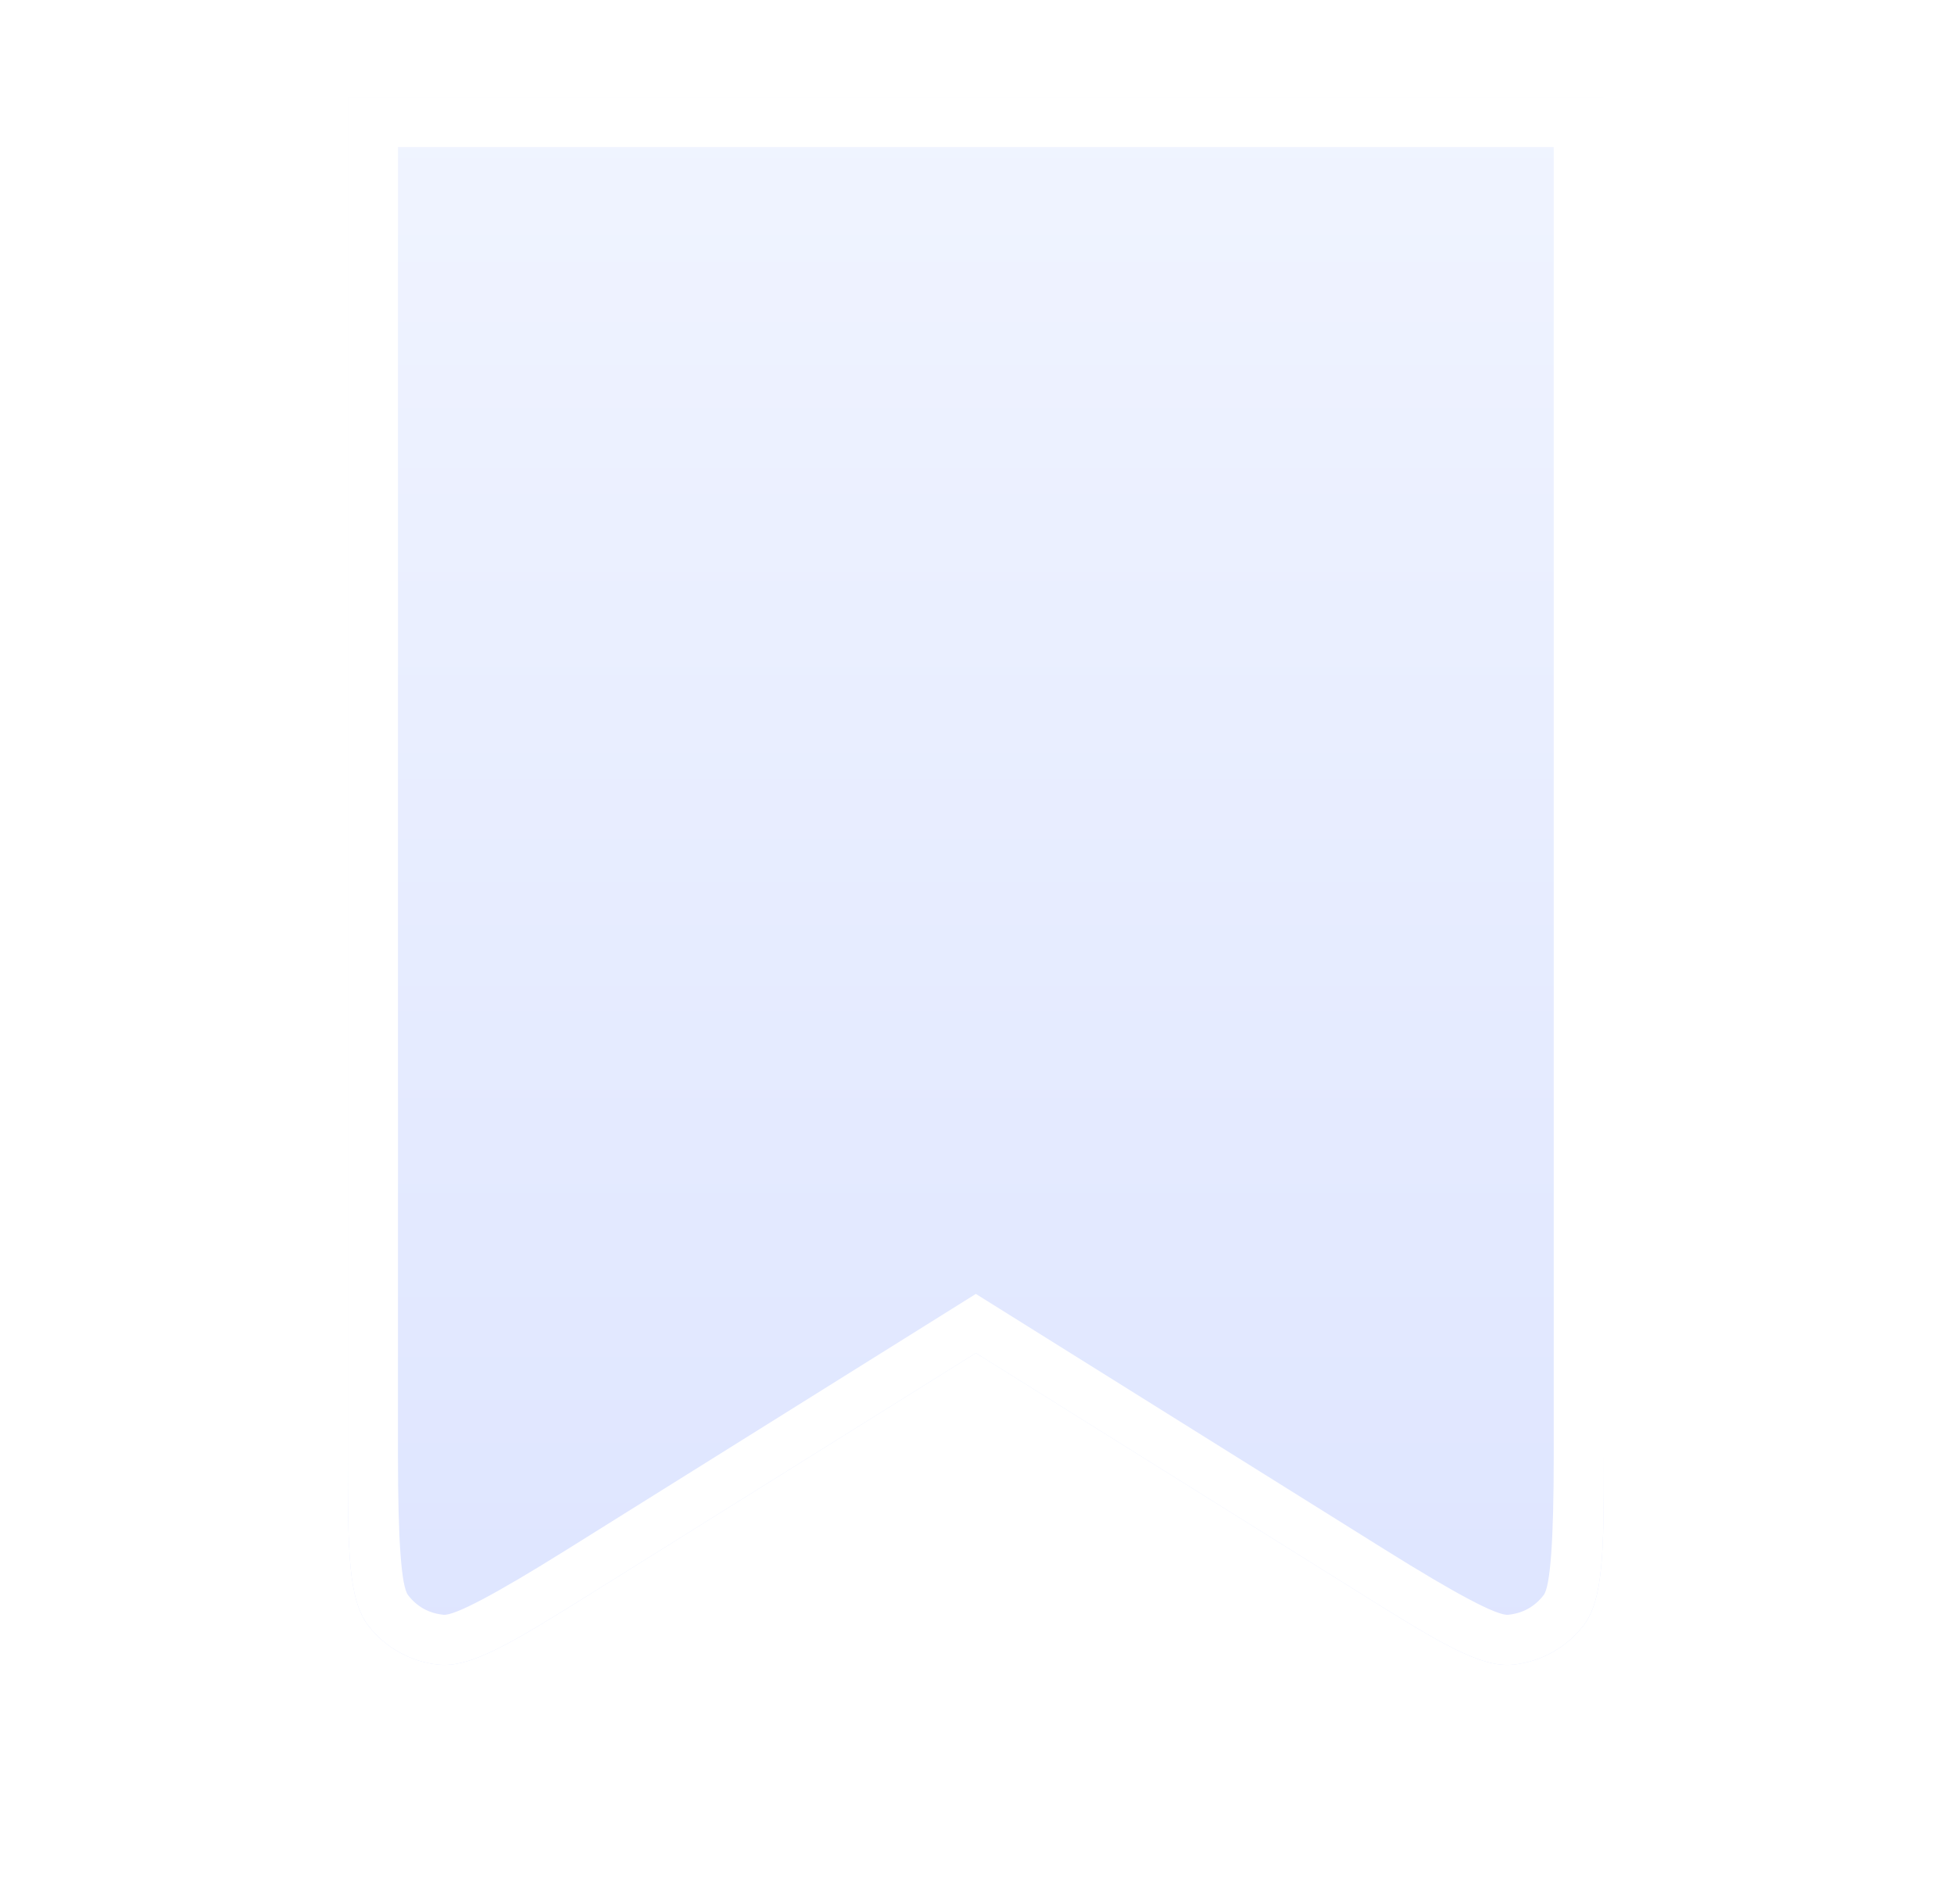 <svg xmlns="http://www.w3.org/2000/svg" xmlns:xlink="http://www.w3.org/1999/xlink" fill="none" version="1.1" width="39" height="38" viewBox="0 0 39 38"><defs><clipPath id="master_svg0_205_00597"><rect x="0" y="0" width="39" height="38" rx="0"/></clipPath><filter id="master_svg1_205_00599" filterUnits="objectBoundingBox" color-interpolation-filters="sRGB" x="-0.479" y="-0.304" width="1.957" height="1.729"><feFlood flood-opacity="0" result="BackgroundImageFix"/><feColorMatrix in="SourceAlpha" type="matrix" values="0 0 0 0 0 0 0 0 0 0 0 0 0 0 0 0 0 0 127 0"/><feOffset dy="2" dx="0"/><feGaussianBlur stdDeviation="3"/><feColorMatrix type="matrix" values="0 0 0 0 0.371 0 0 0 0 0.247 0 0 0 0 0.744 0 0 0 0.3 0"/><feBlend mode="normal" in2="BackgroundImageFix" result="effect1_dropShadow"/><feBlend mode="normal" in="SourceGraphic" in2="effect1_dropShadow" result="shape"/></filter><linearGradient x1="0.5" y1="0" x2="0.5" y2="1" id="master_svg2_205_00687"><stop offset="0%" stop-color="#F0F4FF" stop-opacity="1"/><stop offset="100%" stop-color="#DEE5FF" stop-opacity="1"/></linearGradient></defs><g clip-path="url(#master_svg0_205_00597)"><g filter="url(#master_svg1_205_00599)"><path d="M6.943,-0.065L32.011,-0.065L32.011,27.065C32.011,28.949,32.006,29.923,31.602,30.447C31.264,30.885,30.751,31.17,30.199,31.224C29.541,31.289,28.713,30.777,27.115,29.778L19.477,25.005L11.839,29.778C10.241,30.777,9.413,31.289,8.754,31.224C8.203,31.17,7.69,30.885,7.352,30.447C6.948,29.923,6.943,28.949,6.943,27.065L6.943,-0.065Z" fill-rule="evenodd" fill="url(#master_svg2_205_00687)" fill-opacity="1"/><path d="M27.115,29.778L19.477,25.005L11.839,29.778C10.241,30.777,9.413,31.289,8.754,31.224C8.203,31.17,7.69,30.885,7.352,30.447C6.948,29.923,6.943,28.949,6.943,27.065L6.943,-0.065L32.011,-0.065L32.011,27.065C32.011,28.949,32.006,29.923,31.602,30.447C31.264,30.885,30.751,31.17,30.199,31.224C29.541,31.289,28.713,30.777,27.115,29.778ZM7.943,27.065L7.943,0.935L31.011,0.935L31.011,27.065Q31.011,29.575,30.81,29.836Q30.54,30.185,30.101,30.229Q29.773,30.261,27.645,28.931L19.477,23.825L11.309,28.931Q9.18,30.261,8.852,30.229Q8.413,30.185,8.144,29.836Q7.943,29.575,7.943,27.065Z" fill-rule="evenodd" fill="#FFFFFF" fill-opacity="1"/></g></g></svg>